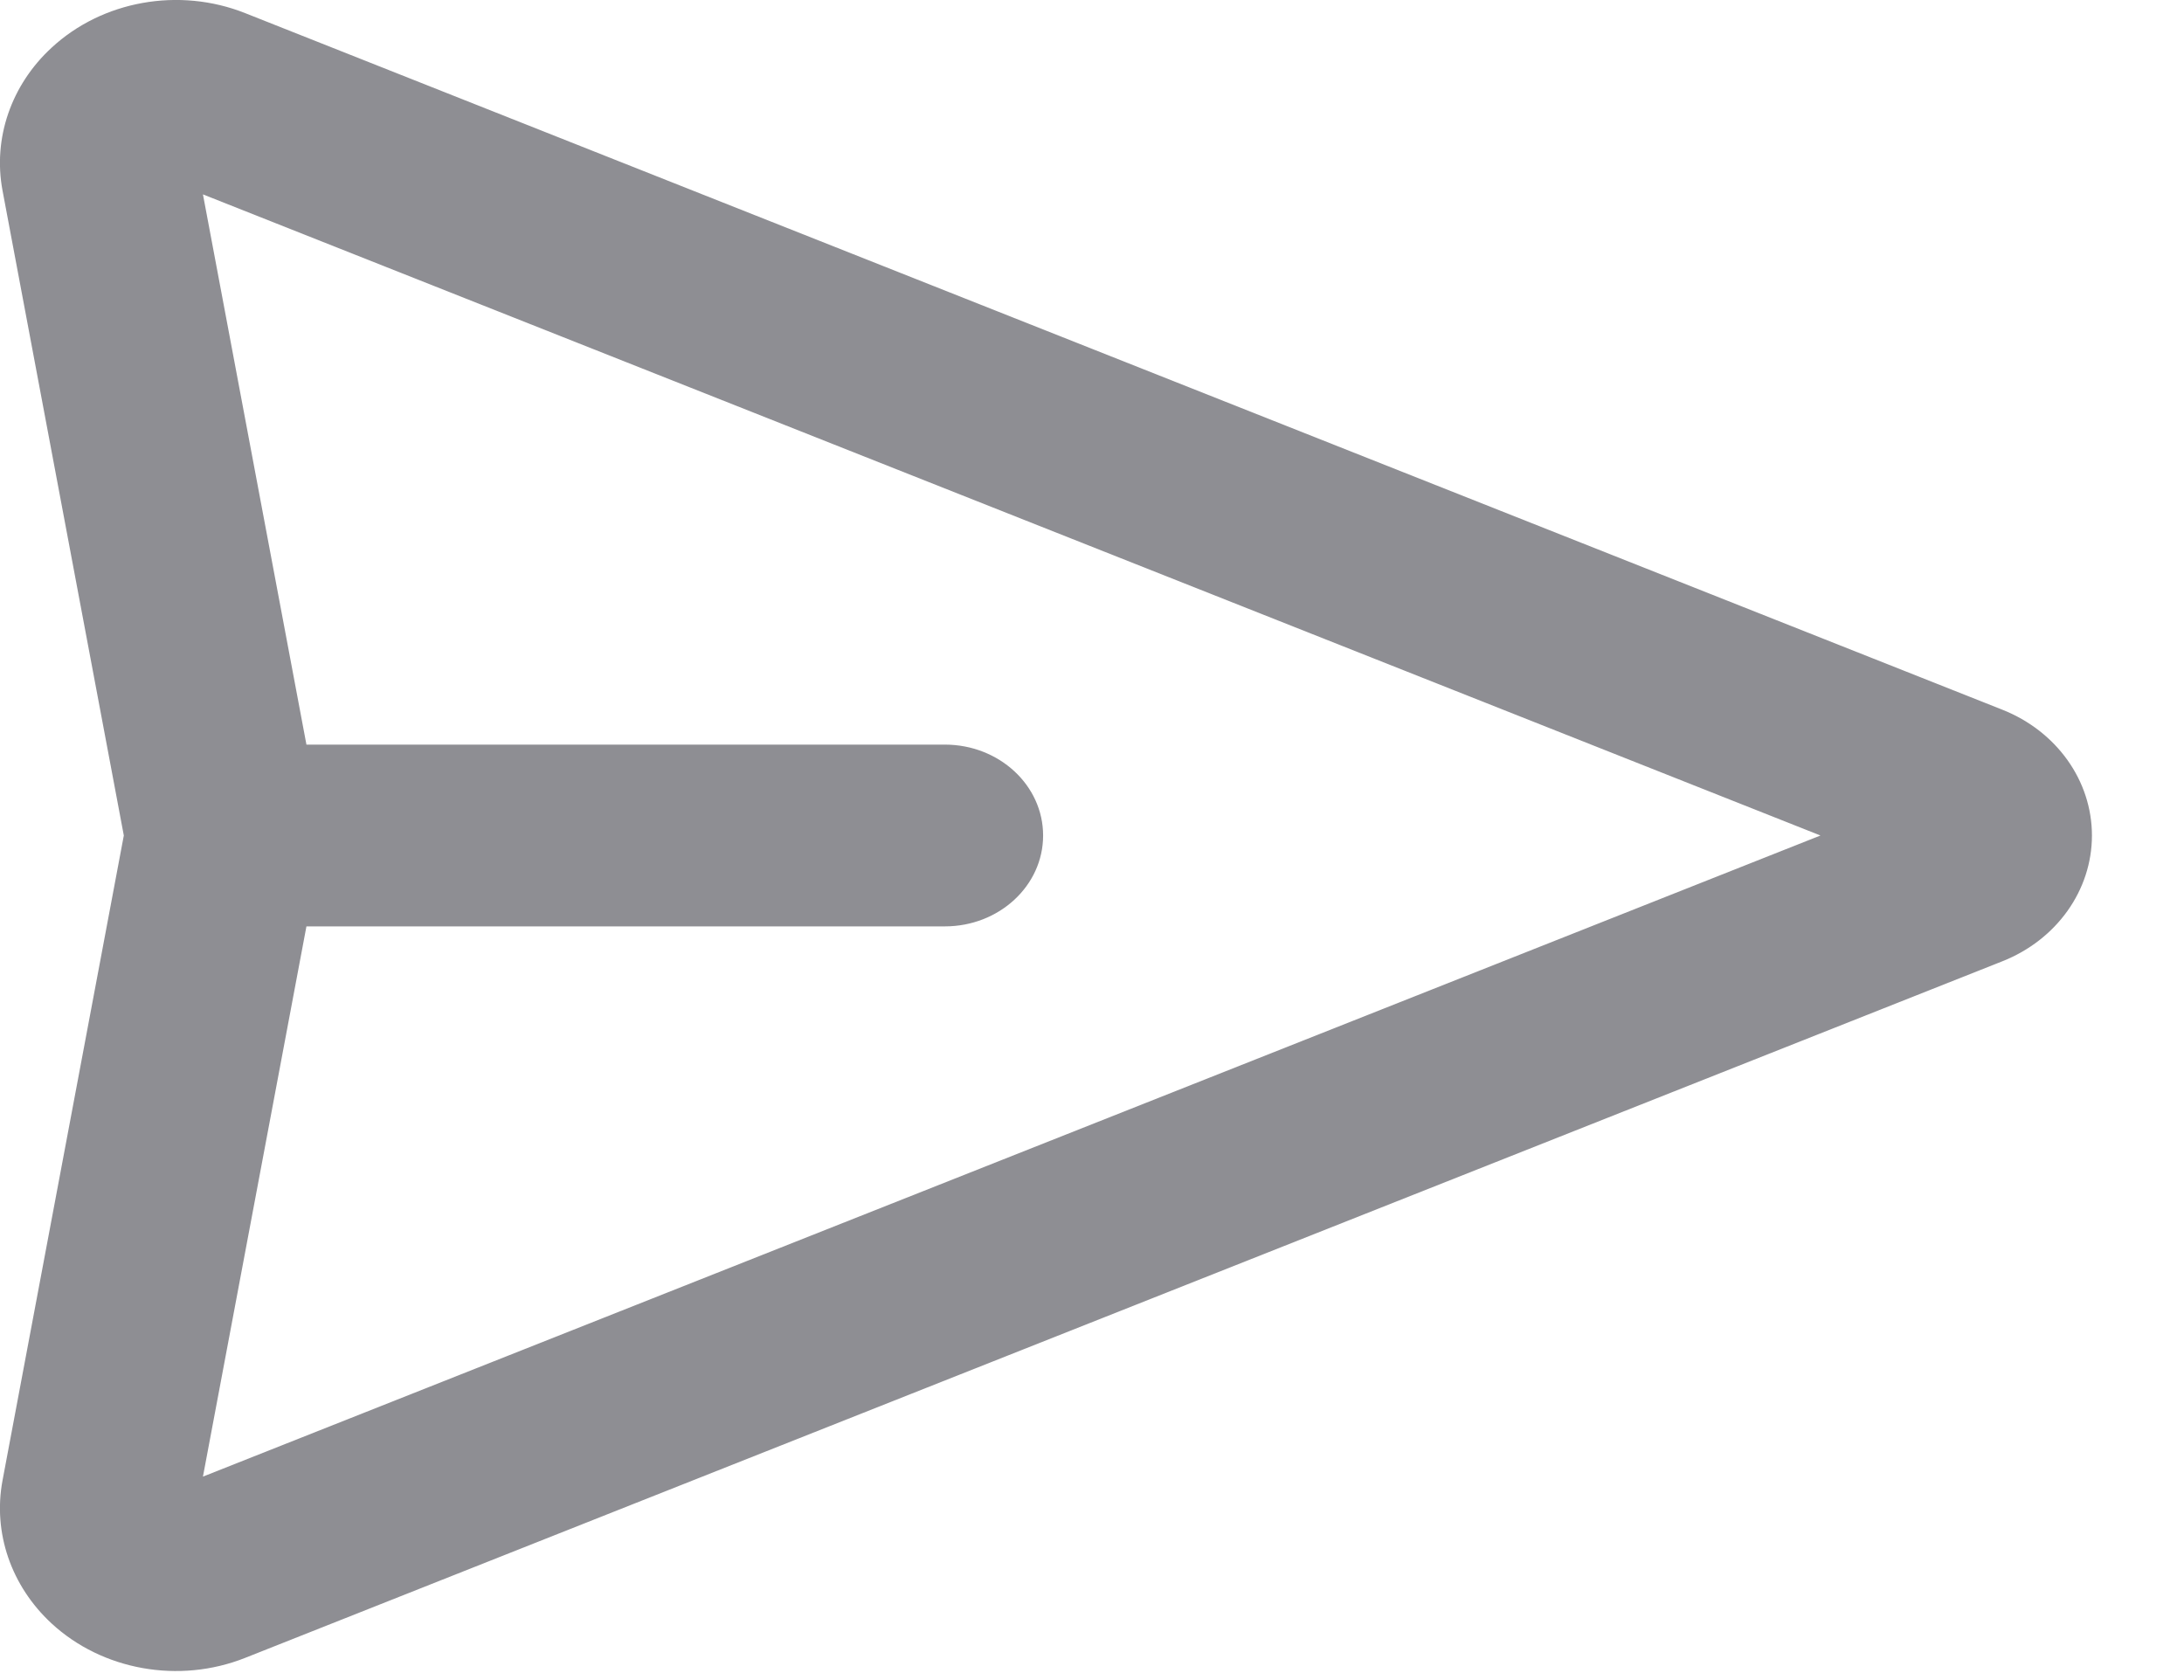 <svg width="13" height="10" viewBox="0 0 13 10" fill="none" xmlns="http://www.w3.org/2000/svg">
<path fill-rule="evenodd" clip-rule="evenodd" d="M1.208 1.157L1.824 4.432H5.624C5.947 4.432 6.209 4.674 6.209 4.973C6.209 5.272 5.947 5.514 5.624 5.514H1.824L1.208 8.789L10.836 4.973L1.208 1.157ZM0.737 4.973L0.015 1.134C-0.043 0.824 0.066 0.506 0.307 0.284C0.609 0.004 1.066 -0.078 1.459 0.078L11.918 4.224C12.242 4.352 12.452 4.647 12.452 4.973C12.452 5.299 12.242 5.594 11.918 5.722L1.459 9.868C1.066 10.024 0.609 9.942 0.307 9.663C0.066 9.44 -0.043 9.123 0.015 8.812L0.737 4.973Z" fill="#8E8E93"/>
</svg>
